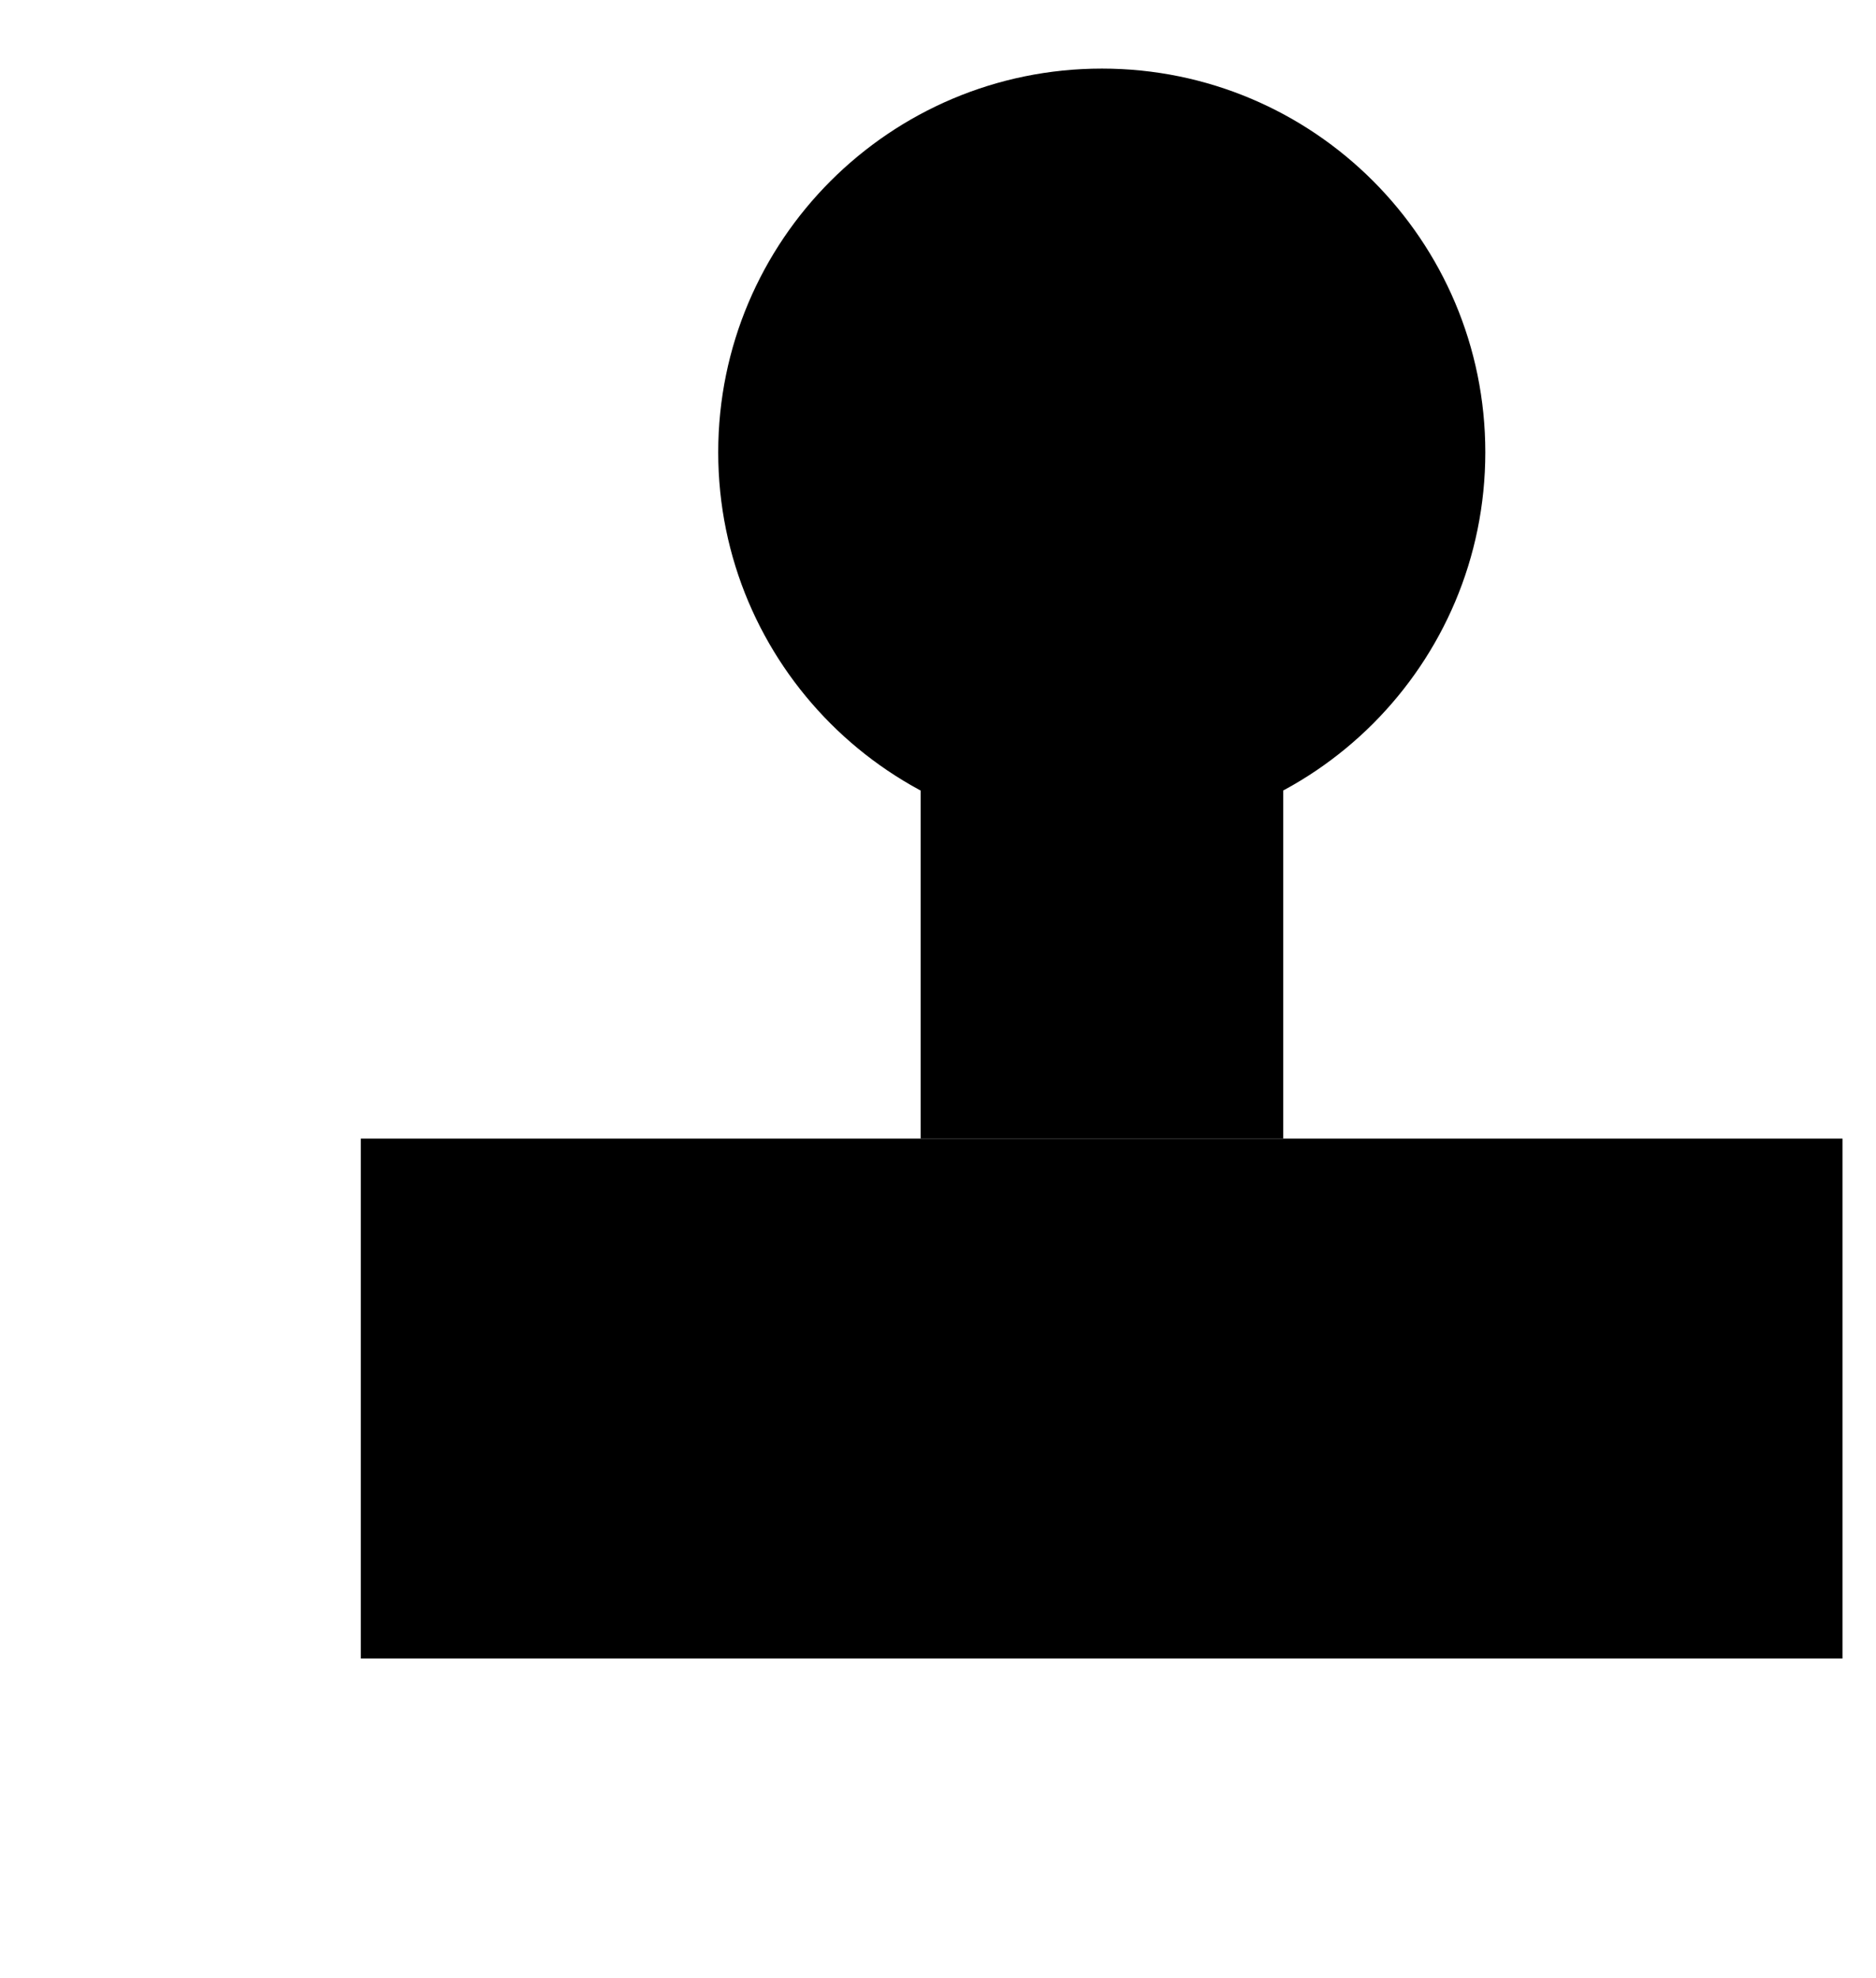 <?xml version="1.0" encoding="utf-8"?>
<!-- Generator: Adobe Illustrator 16.0.0, SVG Export Plug-In . SVG Version: 6.00 Build 0)  -->
<!DOCTYPE svg PUBLIC "-//W3C//DTD SVG 1.0//EN" "http://www.w3.org/TR/2001/REC-SVG-20010904/DTD/svg10.dtd">
<svg version="1.0" id="Layer_1" xmlns="http://www.w3.org/2000/svg" xmlns:xlink="http://www.w3.org/1999/xlink" x="0px" y="0px"
	 width="248px" height="261.5px" viewBox="0 0 248 261.5" enable-background="new 0 0 248 261.5" xml:space="preserve">
<path d="M196.352,59.793c0,28.015-22.671,50.726-50.681,50.726c-28.015,0-50.725-22.71-50.725-50.726
	c0-28.015,22.71-50.725,50.725-50.725C173.681,9.069,196.352,31.779,196.352,59.793z"/>
<rect x="121.703" y="59.794" width="47.936" height="90.727"/>
<rect x="47.695" y="150.521" width="195.877" height="68.736"/>
</svg>